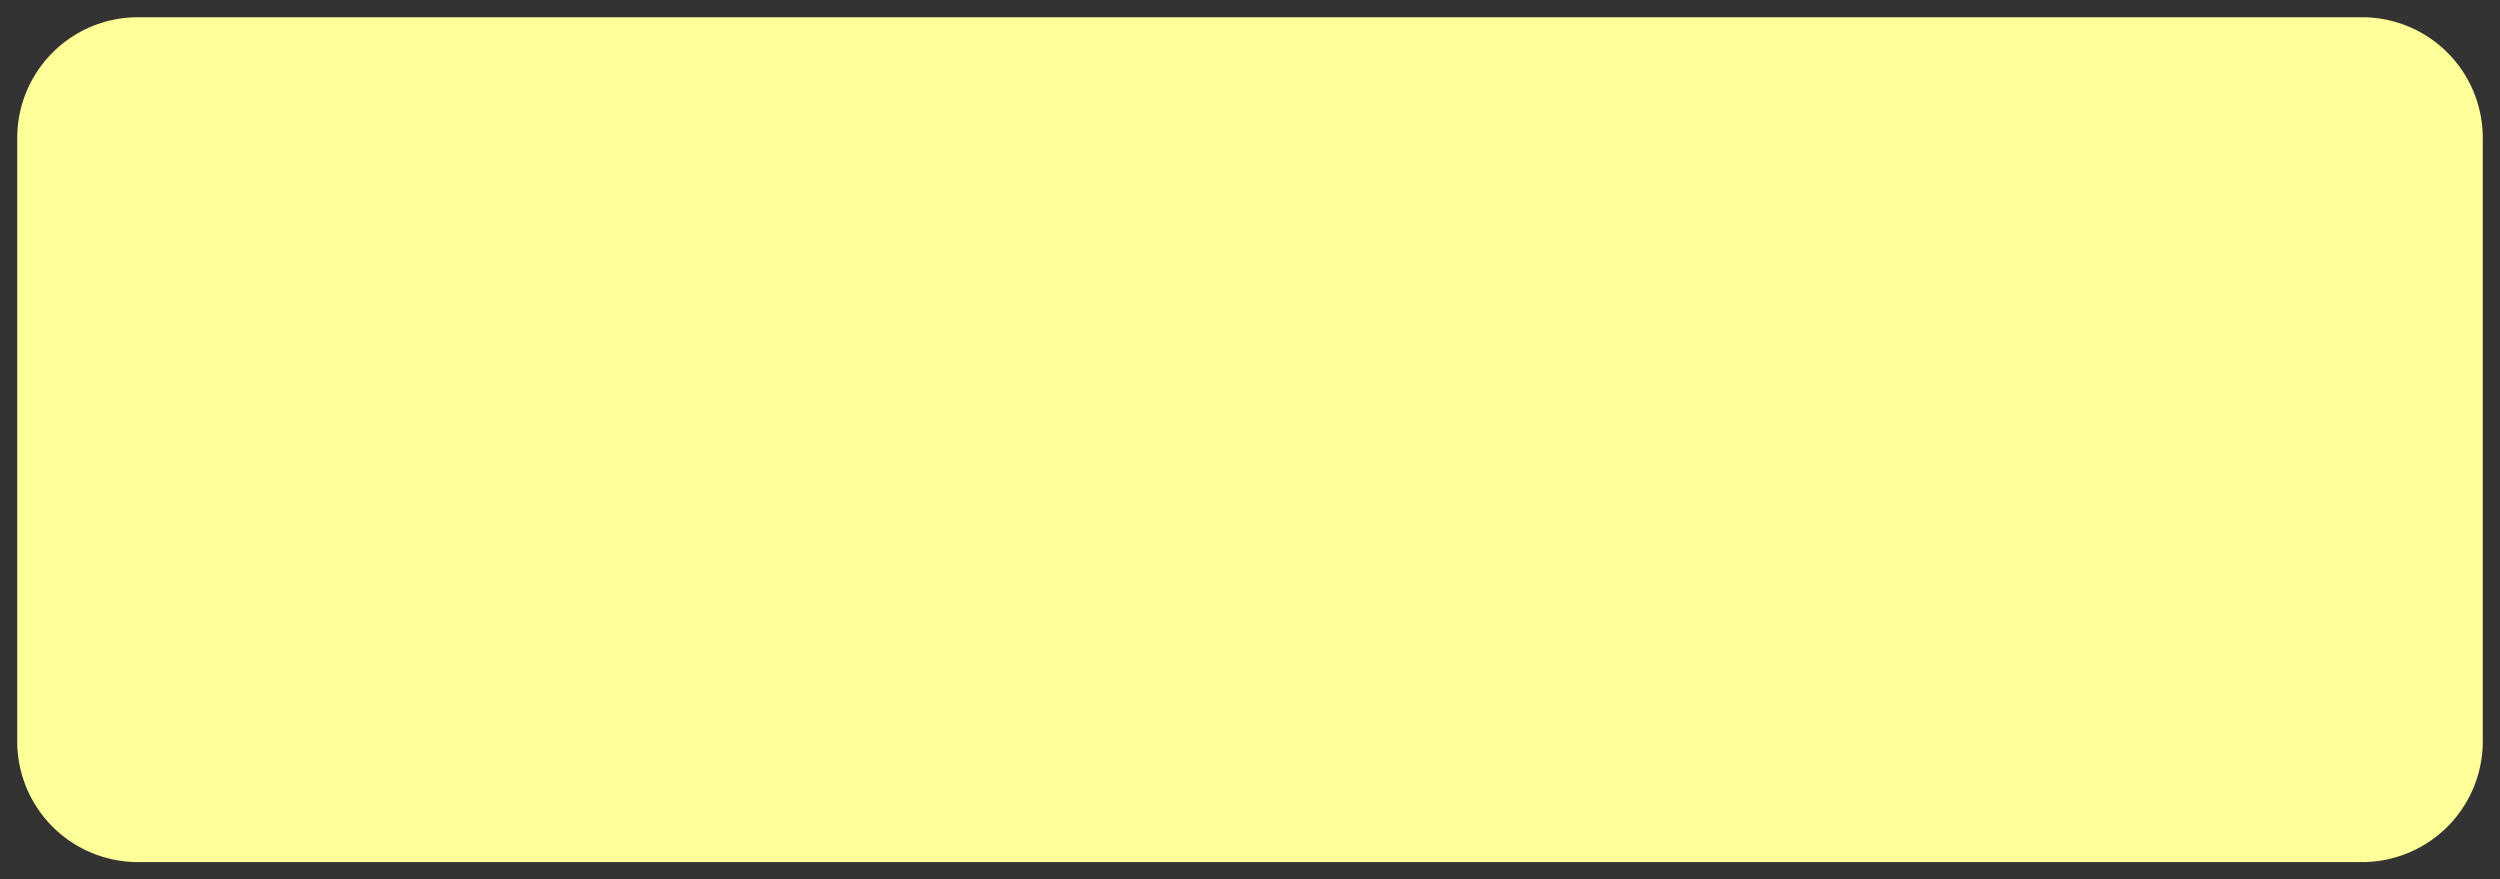 ﻿<?xml version="1.0" encoding="utf-8"?>
<svg version="1.1" xmlns:xlink="http://www.w3.org/1999/xlink" width="145px" height="51px" xmlns="http://www.w3.org/2000/svg">
  <rect width="100%" height="100%" fill="#333333" stroke="none"/>
  <g transform="matrix(1 0 0 1 -676 -1346 )">
    <path d="M 677 1354  A 7 7 0 0 1 684 1347 L 813 1347  A 7 7 0 0 1 820 1354 L 820 1389  A 7 7 0 0 1 813 1396 L 684 1396  A 7 7 0 0 1 677 1389 L 677 1354  Z " fill-rule="nonzero" fill="#ffff99" stroke="none" />
  </g>
</svg>